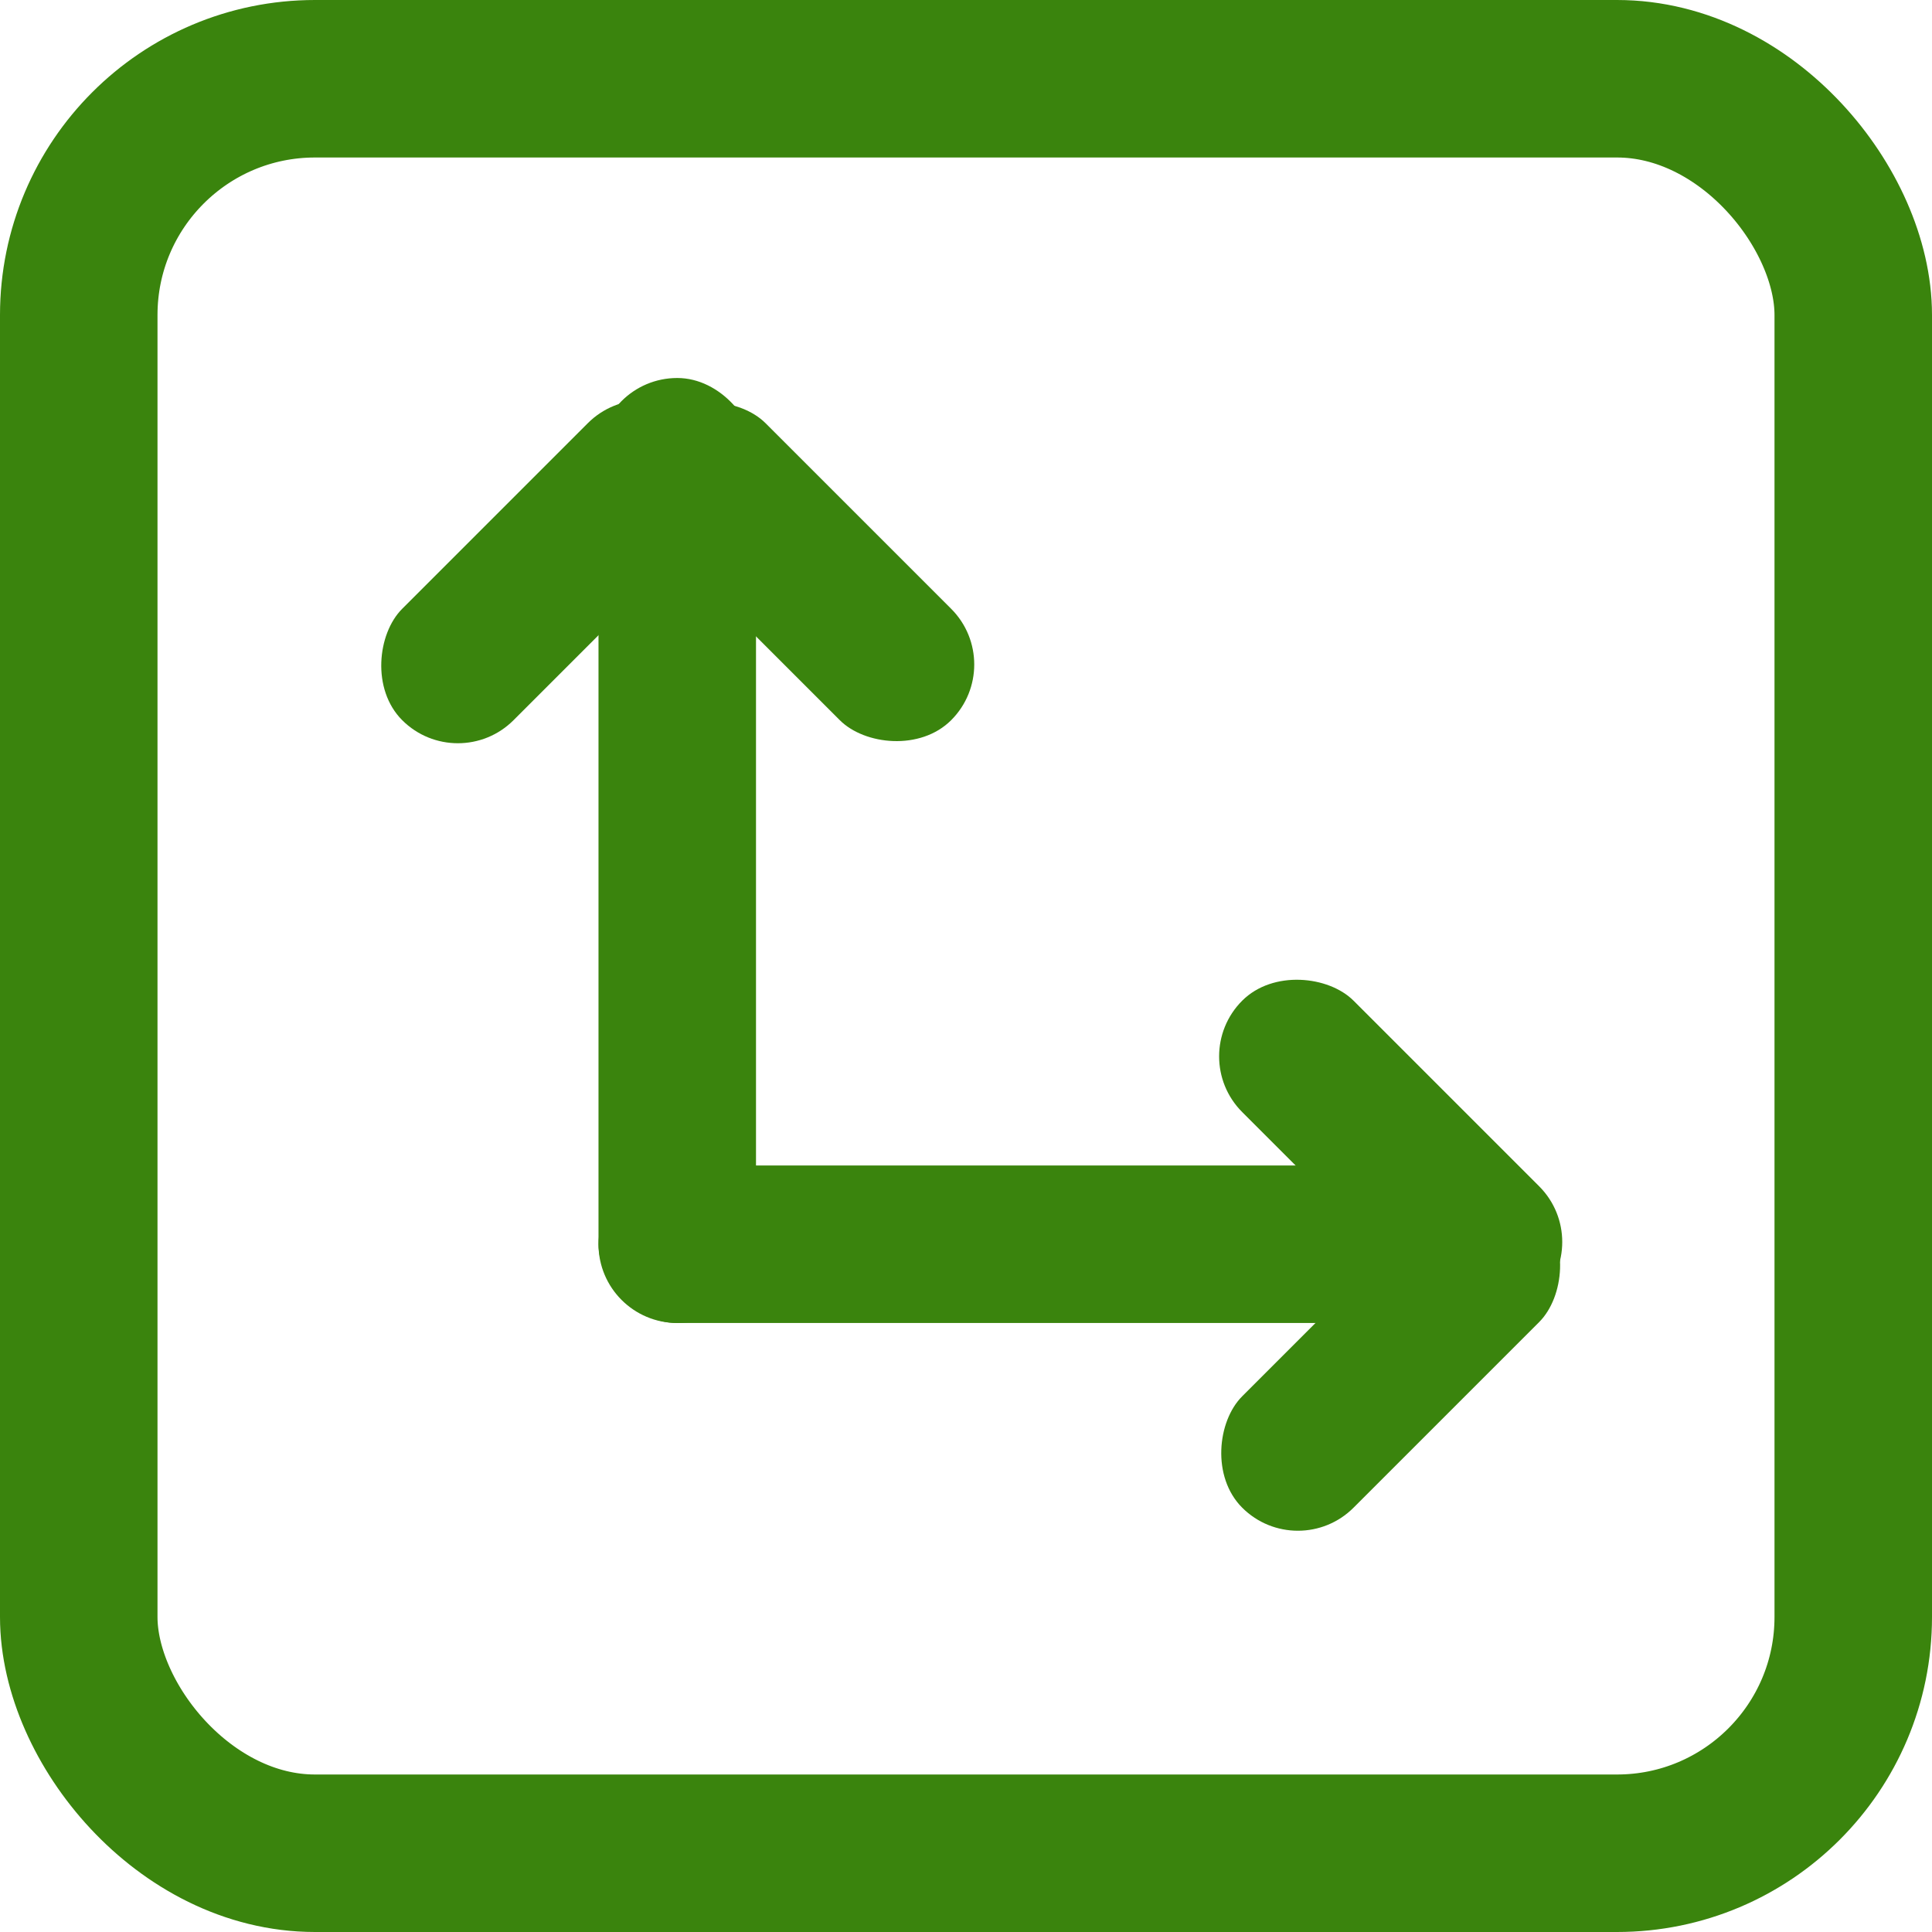 <svg width="184" height="184" viewBox="0 0 184 184" fill="none" xmlns="http://www.w3.org/2000/svg">
<g clip-path="url(#clip0_212_16)">
<rect x="7.5" y="7.5" width="169" height="169" rx="22.5" stroke="#3A840D" stroke-width="15"/>
<rect x="57" y="36" width="15" height="90" rx="7.5" fill="#3A840D"/>
<rect x="113" y="100.607" width="15" height="40" rx="7.5" transform="rotate(-45 113 100.607)" fill="#3A840D"/>
<rect x="123.607" y="148.891" width="15" height="40" rx="7.5" transform="rotate(-135 123.607 148.891)" fill="#3A840D"/>
<rect x="43.607" y="73.891" width="15" height="40" rx="7.5" transform="rotate(-135 43.607 73.891)" fill="#3A840D"/>
<rect x="57" y="45.607" width="15" height="40" rx="7.5" transform="rotate(-45 57 45.607)" fill="#3A840D"/>
<rect x="57" y="126" width="15" height="90" rx="7.5" transform="rotate(-90 57 126)" fill="#3A840D"/>
</g>
</svg>
